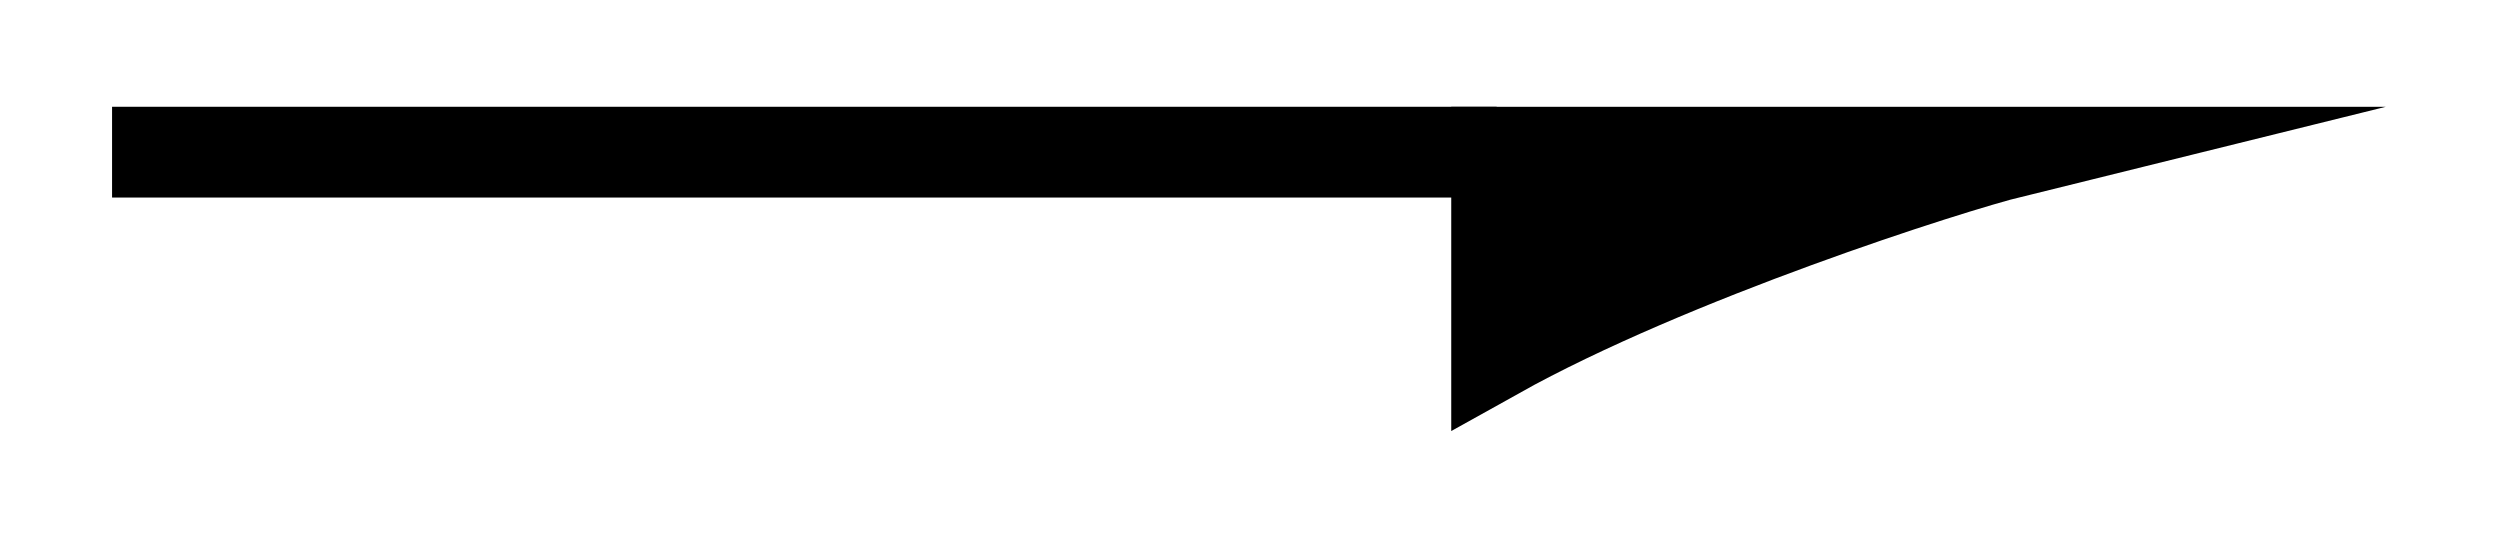 <svg xmlns="http://www.w3.org/2000/svg" width="21.951" height="4.862"><defs><clipPath id="a"><path d="M1 0h20.926v4.793H1Zm0 0"/></clipPath></defs><path fill="none" stroke="#000" stroke-miterlimit="10" stroke-width=".797" d="M.984 1.336h12.157"/><path d="M17.672 1.336c-.555.137-3.004.918-4.531 1.77v-1.77Zm0 0"/><g clip-path="url(#a)"><path fill="none" stroke="#000" stroke-miterlimit="10" stroke-width=".797" d="M17.672 1.336c-.555.137-3.004.918-4.531 1.77v-1.77Zm0 0"/></g></svg>